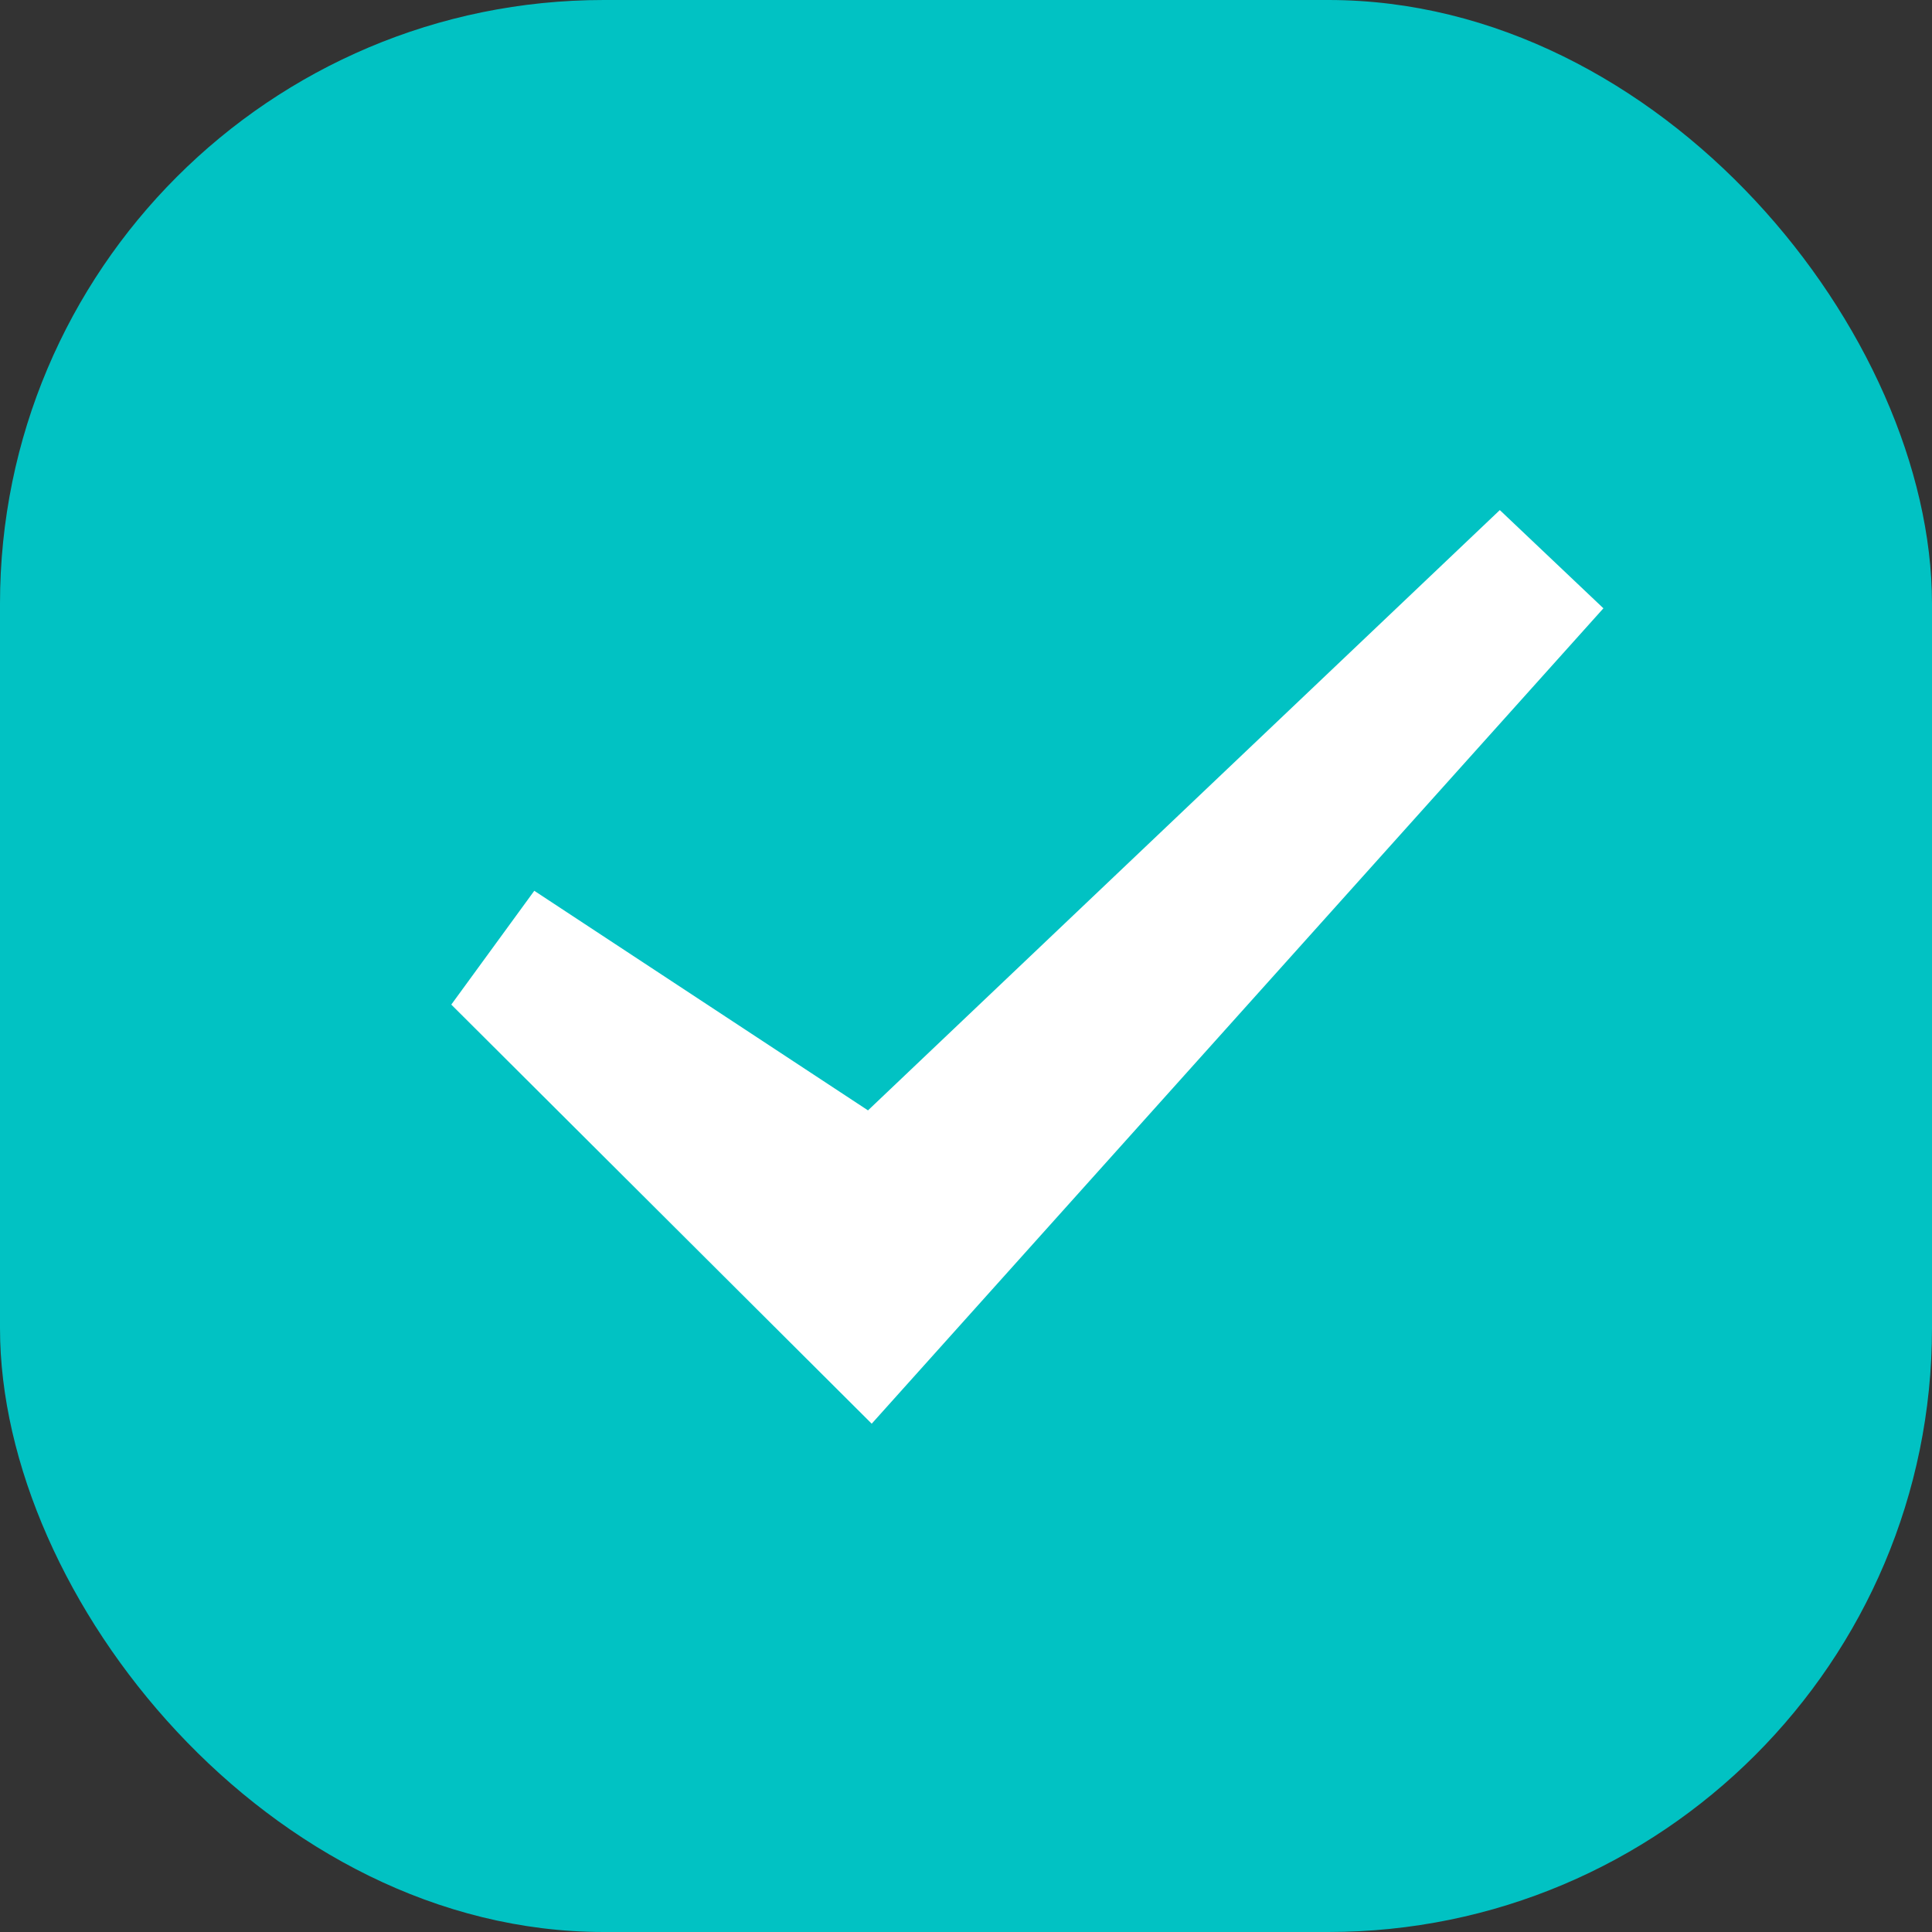 <?xml version="1.0" encoding="UTF-8"?>
<svg width="16px" height="16px" viewBox="0 0 16 16" version="1.1" xmlns="http://www.w3.org/2000/svg" xmlns:xlink="http://www.w3.org/1999/xlink">
    <rect x="0" y="0" width="16" height="16" fill="#333333" stroke="none"/>
    <title>ic/选中</title>
    <g id="页面-1" stroke="none" stroke-width="1" fill="none" fill-rule="evenodd">
        <g id="07装修-已添加房屋信息-选1项" transform="translate(-16, -200)">
            <g id="编组" transform="translate(0, 181)">
                <g id="ic/选中" transform="translate(16, 19)">
                    <rect id="矩形" fill="#01C2C3" x="0" y="0" width="16" height="16" rx="5"></rect>
                    <polygon id="路径" stroke="#FFFFFF" stroke-width="0.4" fill="#FFFFFF" fill-rule="nonzero" points="12.421 4.5 7.211 9.45 4.474 7.649 4 8.299 7.211 11.5 13 5.049"></polygon>
                </g>
            </g>
        </g>
    </g>
</svg>